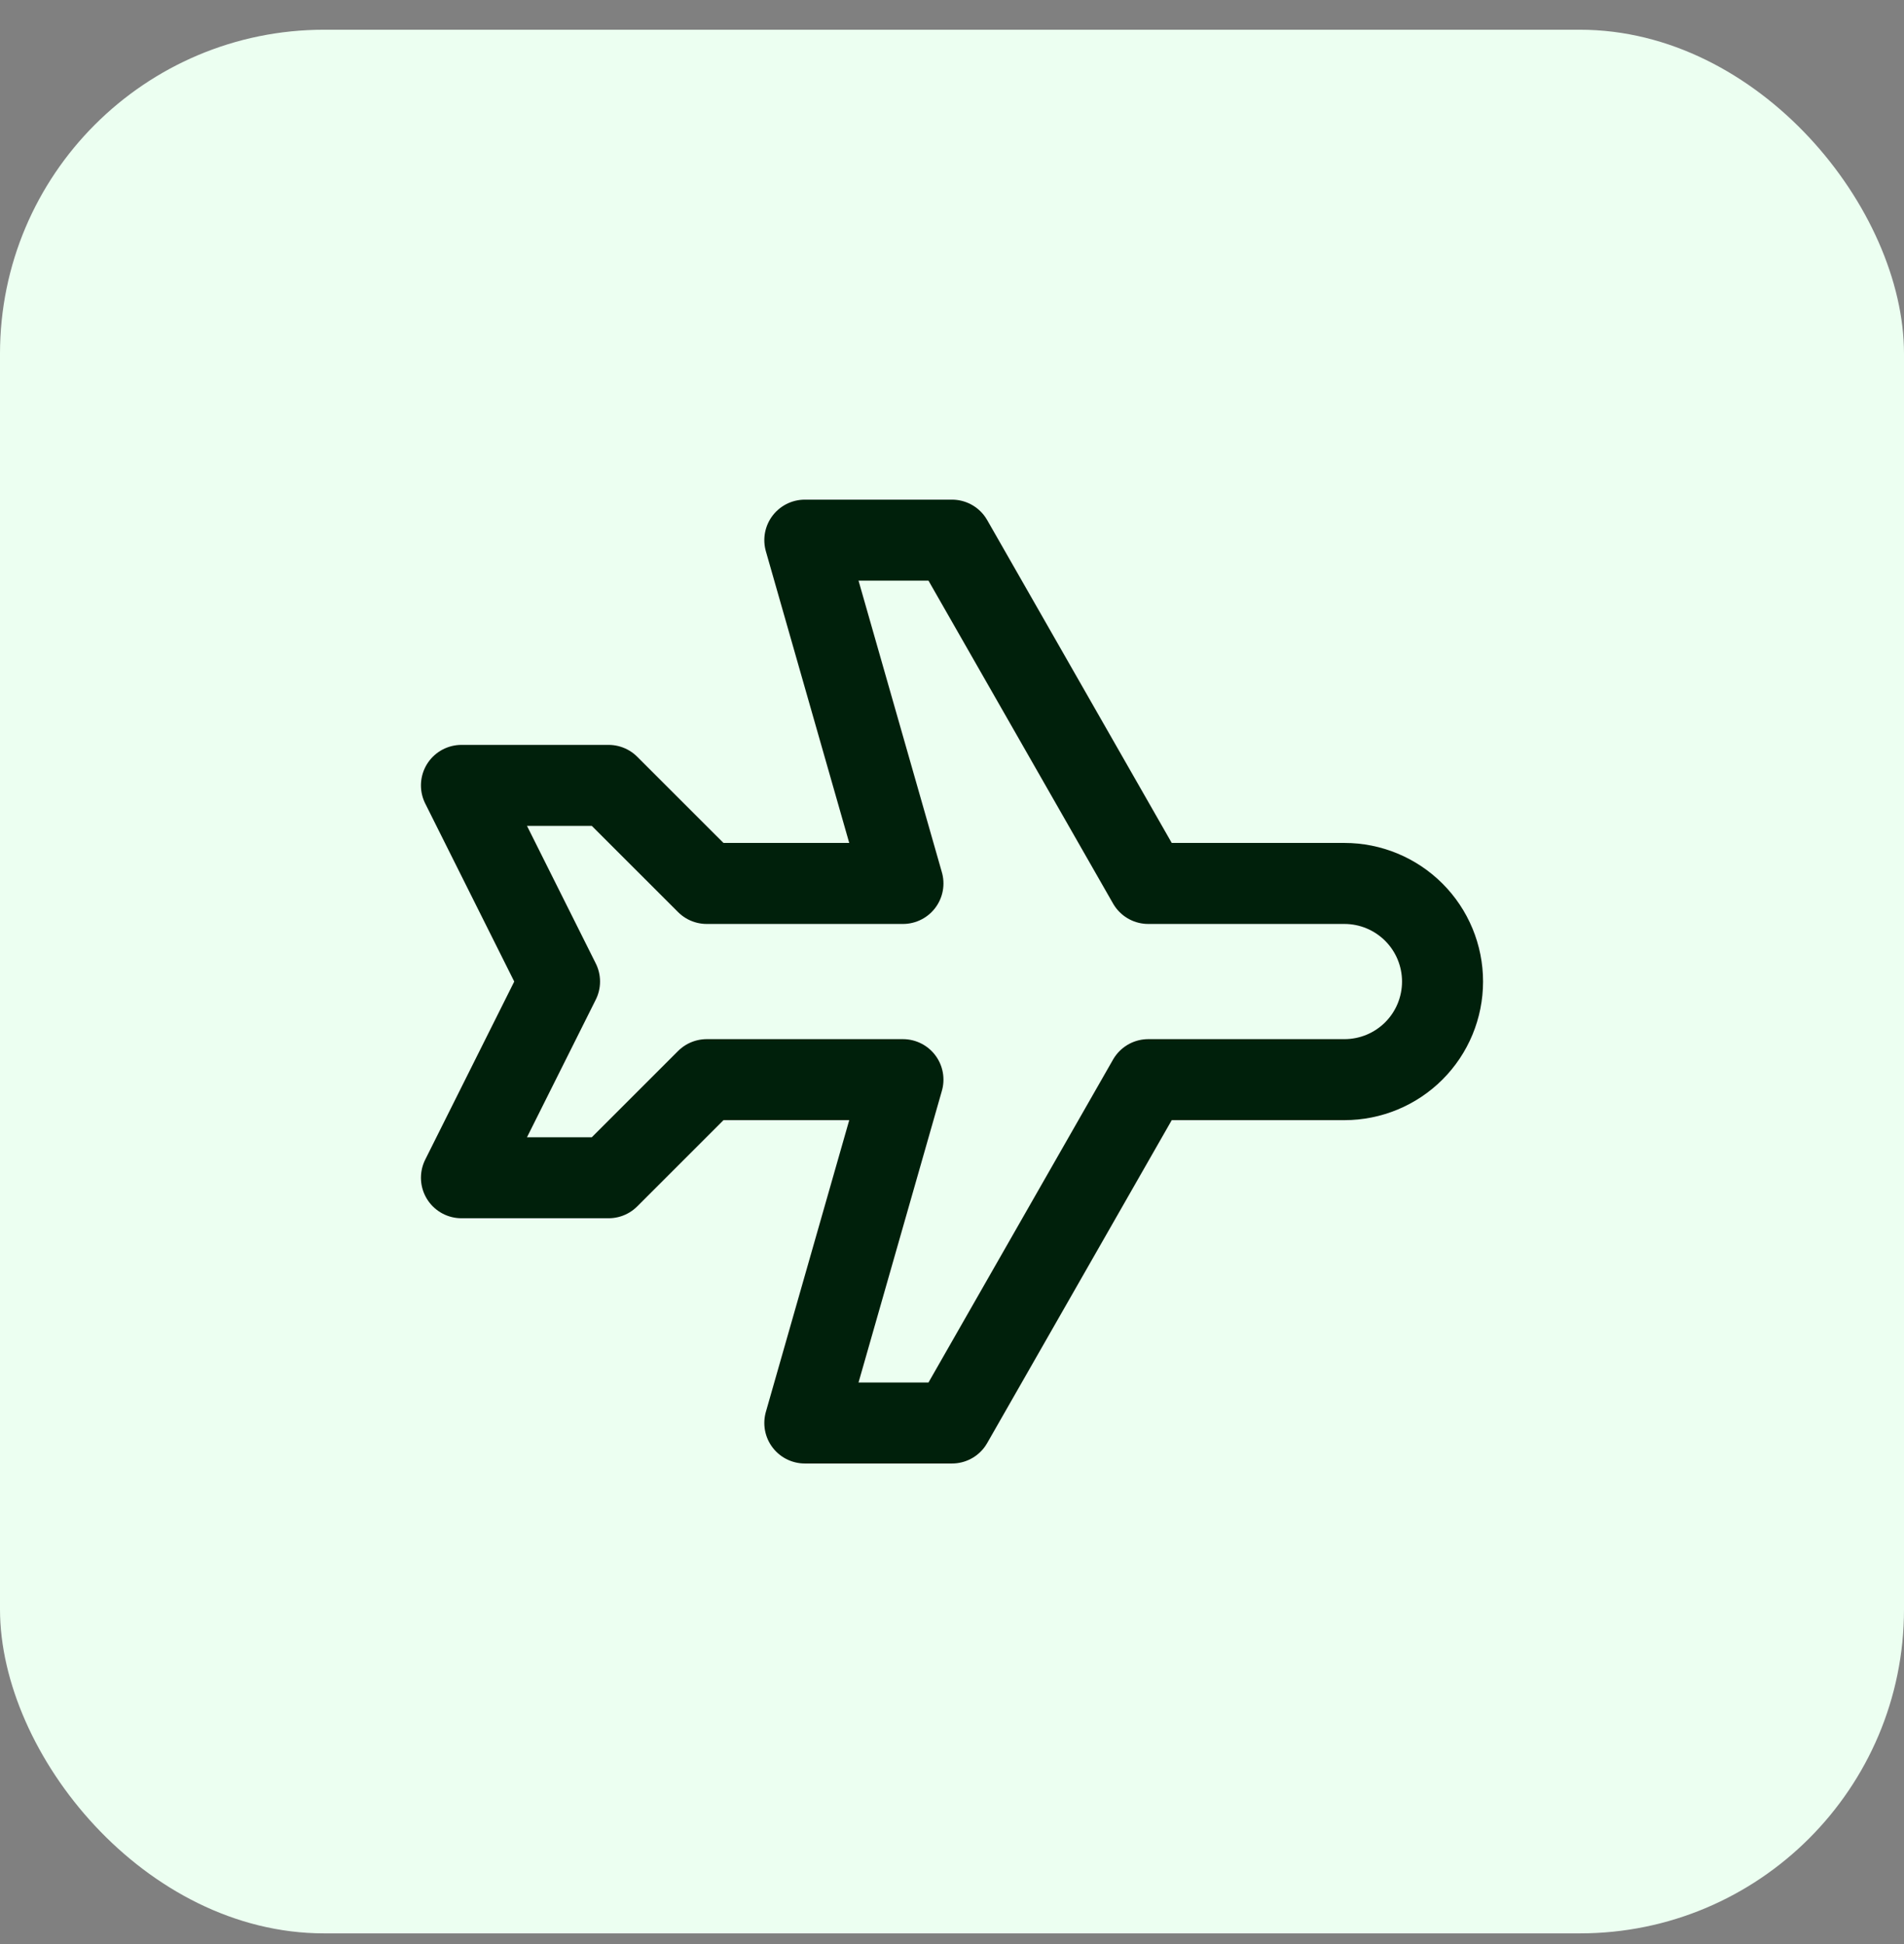 <svg width="47" height="48" viewBox="0 0 47 48" fill="none" xmlns="http://www.w3.org/2000/svg">
<rect x="0" y="0" width="47" height="48" fill="#808080" stroke="none"/>
<rect y="0.734" width="47" height="47" rx="8" fill="#ECFFF1"/>
<path d="M28.344 21.812H33.188C33.83 21.812 34.446 22.068 34.9 22.522C35.354 22.976 35.609 23.592 35.609 24.234C35.609 24.877 35.354 25.493 34.9 25.947C34.446 26.401 33.83 26.656 33.188 26.656H28.344L23.5 35.133H19.867L22.289 26.656H17.445L15.023 29.078H11.391L13.812 24.234L11.391 19.391H15.023L17.445 21.812H22.289L19.867 13.336H23.5L28.344 21.812Z" stroke="#00200B" stroke-width="2" stroke-linecap="round" stroke-linejoin="round"/>
</svg>

